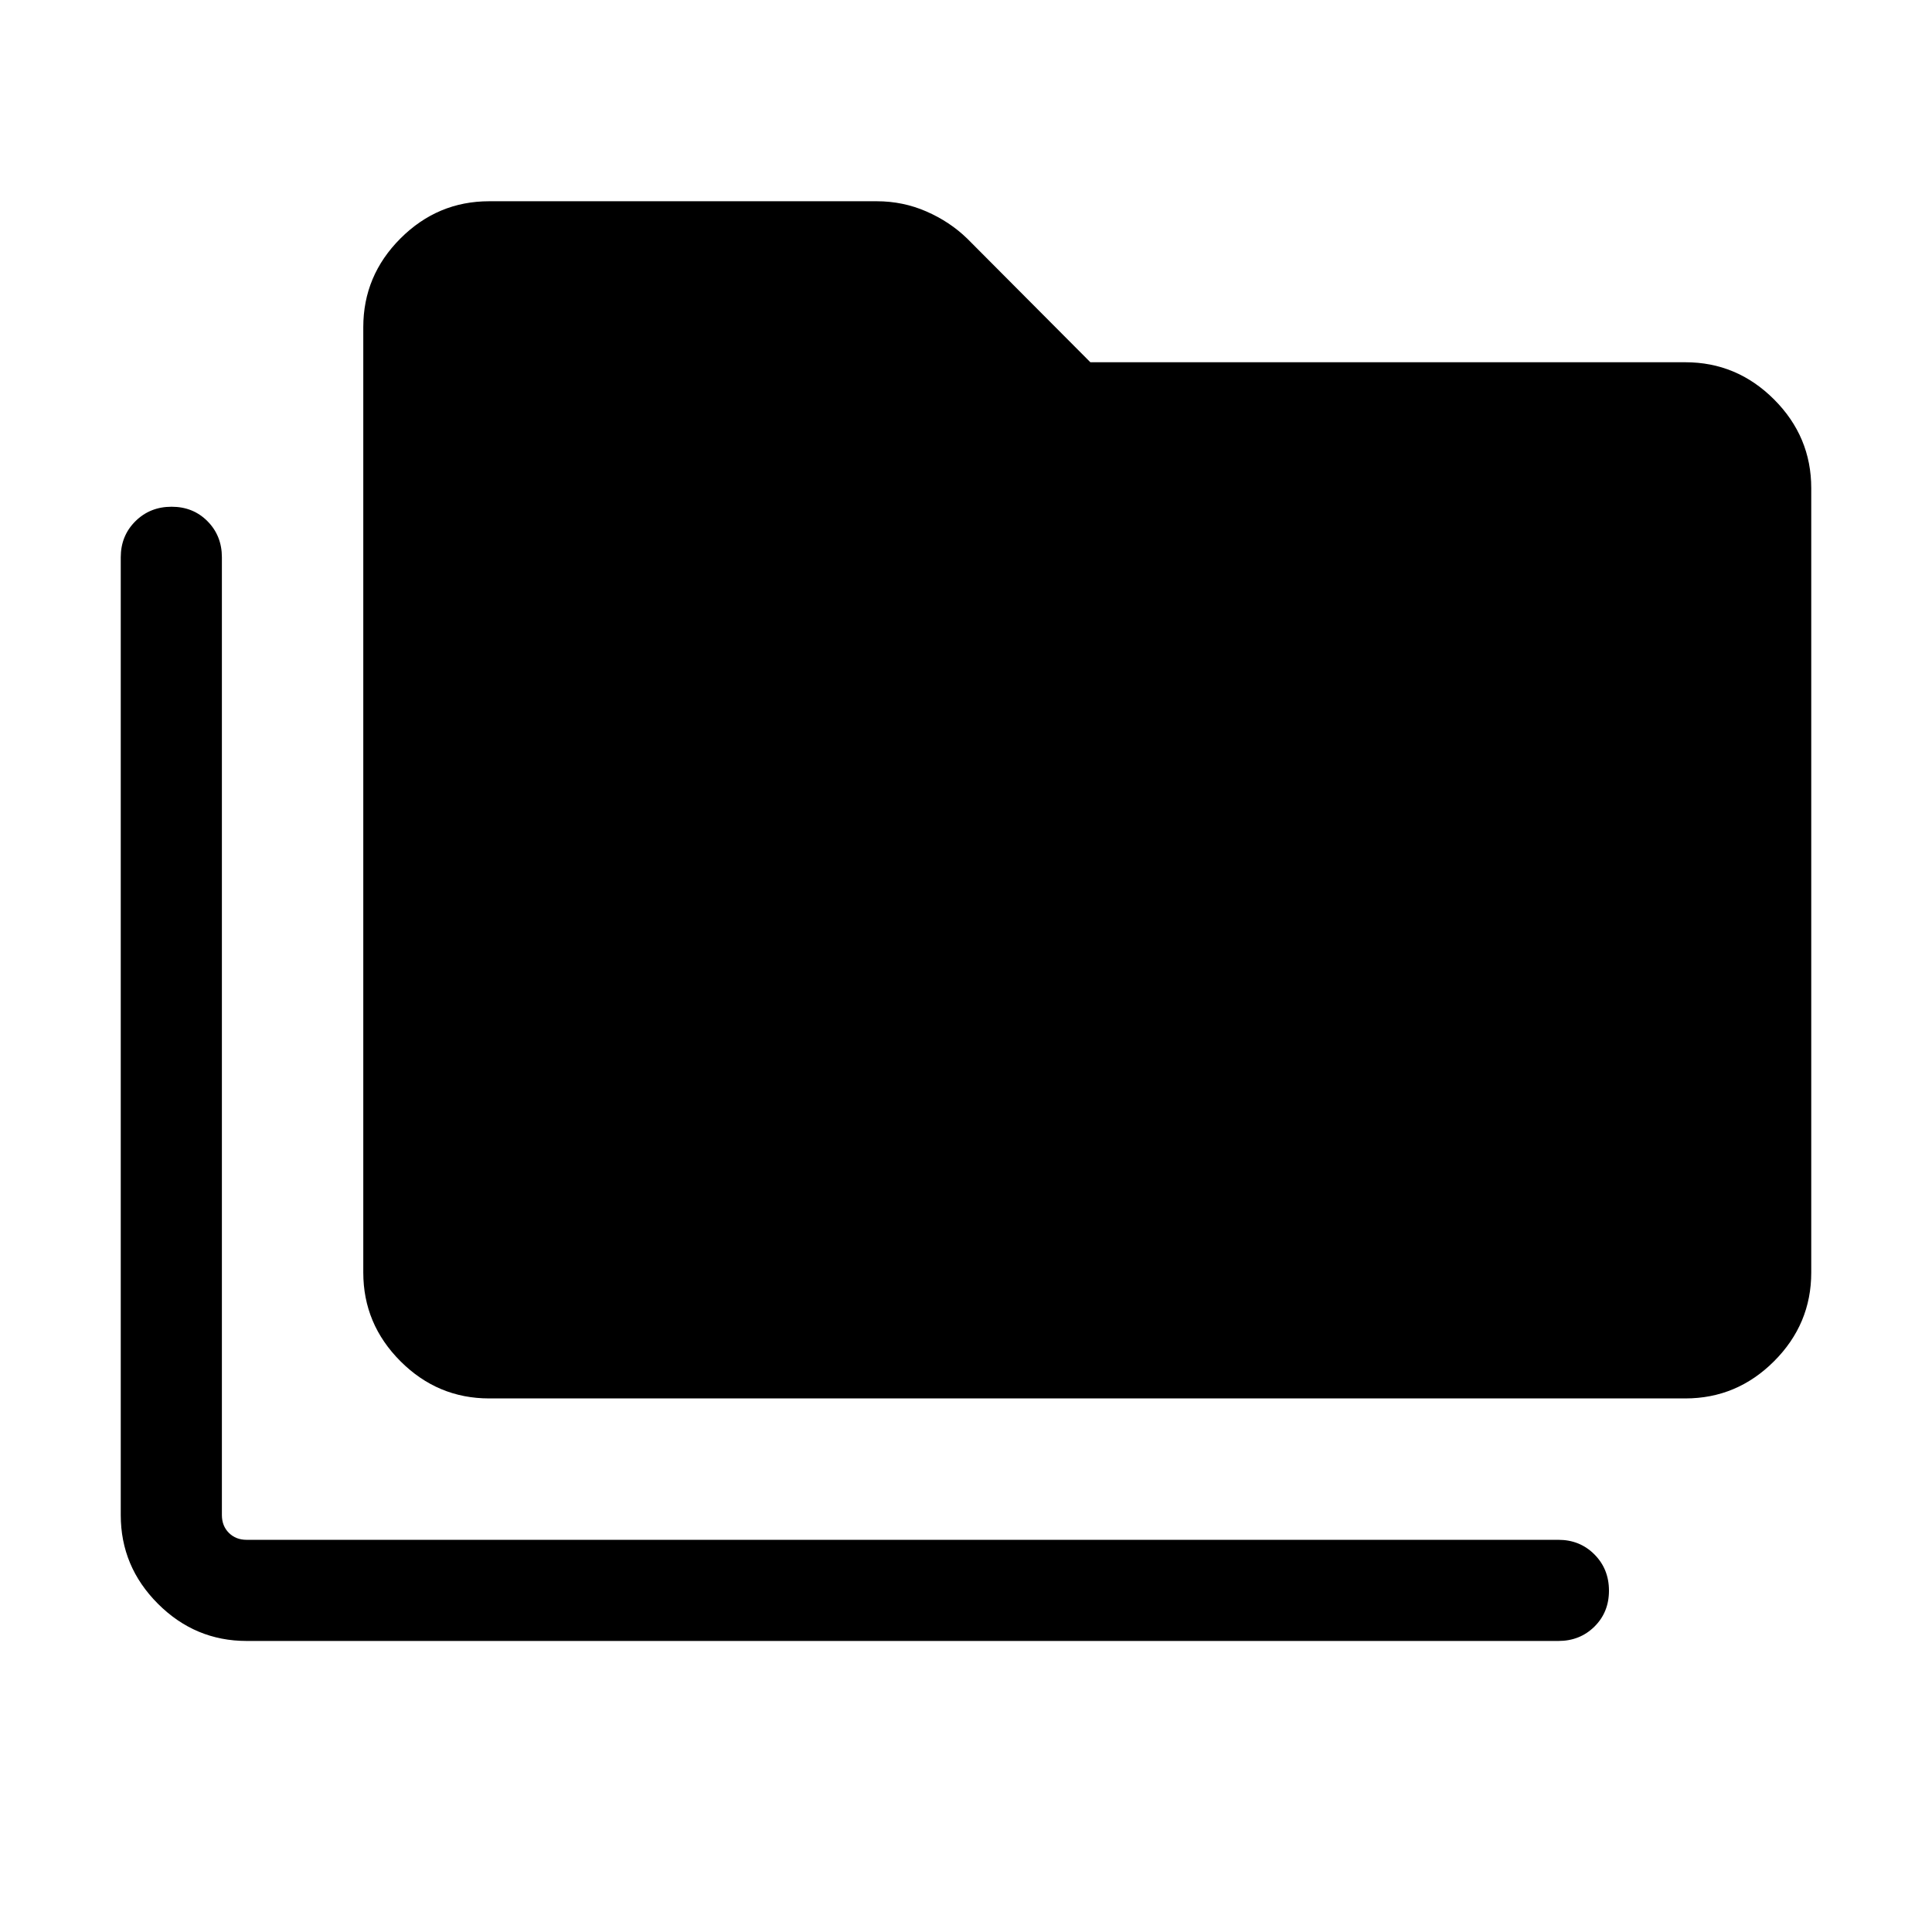 <svg xmlns="http://www.w3.org/2000/svg" height="40" viewBox="0 -960 960 960" width="40"><path d="M122.565-144.617q-25.609 0-44.086-18.478-18.477-18.477-18.477-44.086v-475.895q0-10.686 7.258-17.907t18-7.221q10.74 0 17.868 7.221 7.128 7.221 7.128 17.907v475.895q0 5.385 3.462 8.847 3.462 3.462 8.847 3.462h651.793q10.686 0 17.907 7.258 7.221 7.259 7.221 18t-7.221 17.869q-7.221 7.128-17.907 7.128H122.565Zm120.511-120.511q-25.608 0-44.086-18.478-18.477-18.477-18.477-44.086v-469.743q0-25.609 18.477-44.086 18.478-18.478 44.086-18.478h192.59q13.031 0 24.657 5.077 11.625 5.077 20.24 13.436l61.231 61.487h295.641q25.609 0 44.086 18.478 18.478 18.477 18.478 44.086v389.743q0 25.609-18.478 44.086-18.477 18.478-44.086 18.478H243.076Z"/></svg>